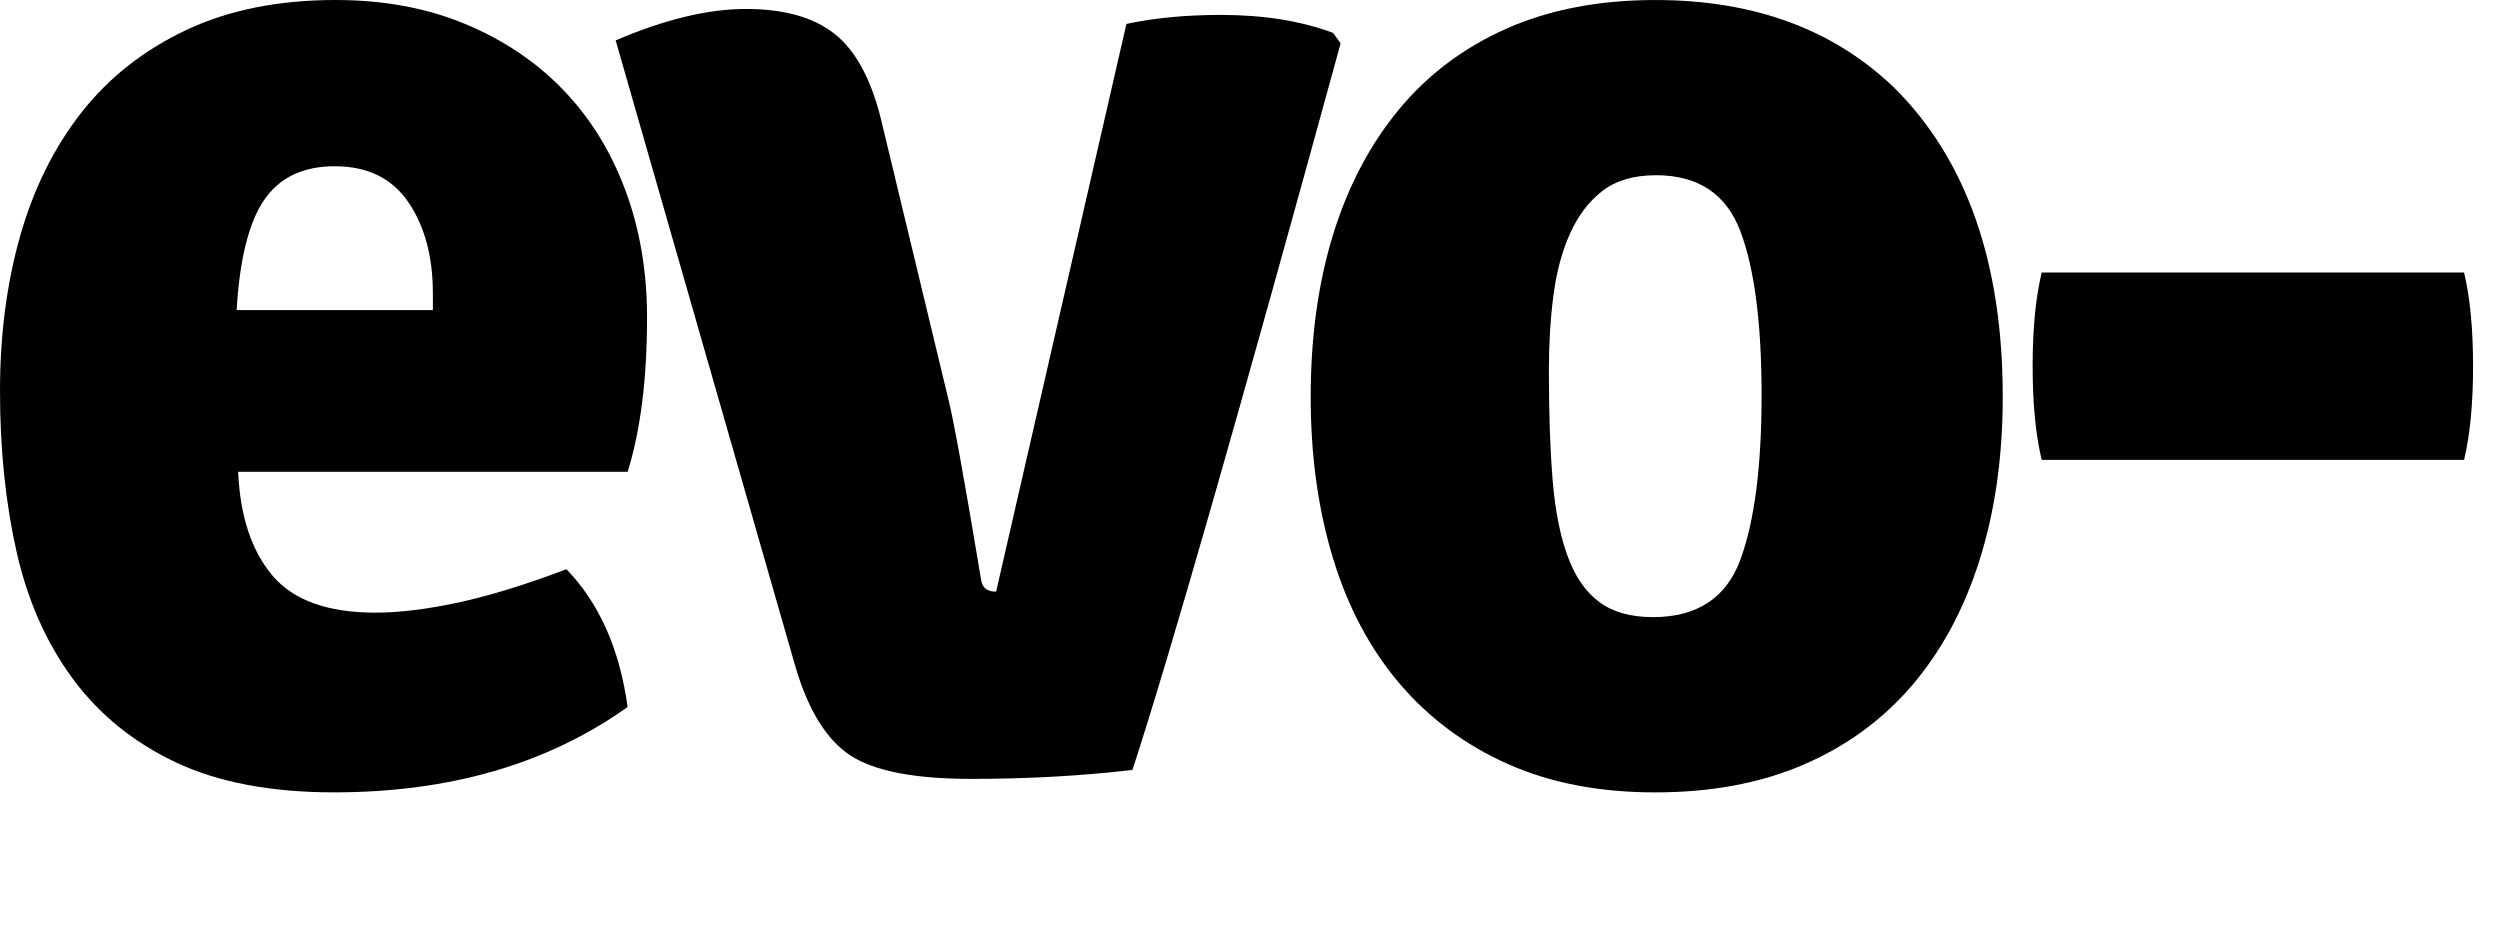 <?xml version="1.0" encoding="utf-8"?>
<!-- Generator: Adobe Illustrator 16.0.4, SVG Export Plug-In . SVG Version: 6.00 Build 0)  -->
<!DOCTYPE svg PUBLIC "-//W3C//DTD SVG 1.1//EN" "http://www.w3.org/Graphics/SVG/1.1/DTD/svg11.dtd">
<svg version="1.1" id="Layer_1" xmlns="http://www.w3.org/2000/svg" xmlns:xlink="http://www.w3.org/1999/xlink" x="0px" y="0px"
	 width="200px" height="75px" viewBox="0 0 200 75" enable-background="new 0 0 200 75" xml:space="preserve">
<g>
	<path d="M50.215,37.746H19.051c0.161,3.559,1.074,6.327,2.745,8.299c1.671,1.981,4.421,2.967,8.239,2.967
		c1.907,0,4.12-0.272,6.628-0.809c2.504-0.543,5.389-1.431,8.651-2.666c2.628,2.715,4.259,6.393,4.896,11.022
		c-6.392,4.553-14.219,6.83-23.485,6.83c-5.033,0-9.254-0.797-12.646-2.393c-3.396-1.604-6.151-3.838-8.268-6.713
		s-3.618-6.272-4.496-10.188C0.437,40.184,0,35.91,0,31.273c0-4.47,0.536-8.605,1.616-12.403c1.079-3.793,2.714-7.089,4.912-9.884
		c2.196-2.795,4.992-4.992,8.389-6.593C18.313,0.798,22.287,0,26.843,0c3.834,0,7.286,0.637,10.366,1.916
		c3.071,1.279,5.69,3.036,7.847,5.274c2.158,2.238,3.814,4.912,4.973,8.027c1.16,3.117,1.735,6.513,1.735,10.186
		C51.765,30.274,51.25,34.388,50.215,37.746z M18.931,24.805H34.63v-1.319c0-2.957-0.656-5.394-1.962-7.311
		c-1.309-1.917-3.271-2.875-5.885-2.875c-2.538,0-4.42,0.898-5.649,2.695C19.905,17.791,19.172,20.731,18.931,24.805z"/>
	<path d="M79.688,47.333L90.113,1.915c2.238-0.482,4.753-0.722,7.552-0.722c3.433,0,6.428,0.481,8.985,1.44l0.599,0.837
		c-8.148,29.72-13.703,49.096-16.653,58.124c-4.075,0.479-8.375,0.717-12.886,0.717c-4.515,0-7.726-0.617-9.648-1.855
		c-1.916-1.24-3.396-3.611-4.43-7.129L49.252,3.23c3.913-1.675,7.384-2.513,10.42-2.513c3.037,0,5.394,0.657,7.075,1.977
		c1.677,1.319,2.915,3.578,3.714,6.769l5.393,22.413c0.396,1.514,1.274,6.352,2.634,14.5C78.569,47.013,78.97,47.333,79.688,47.333z
		"/>
	<path d="M151.589,7.069c5.755,5.75,8.63,13.978,8.63,24.685c0,4.792-0.621,9.147-1.857,13.061
		c-1.237,3.919-3.038,7.25-5.394,10.011c-2.358,2.754-5.253,4.871-8.69,6.348c-3.432,1.479-7.391,2.217-11.86,2.217
		c-4.478,0-8.409-0.758-11.808-2.277c-3.396-1.516-6.271-3.652-8.625-6.406c-2.357-2.762-4.135-6.094-5.334-10.011
		c-1.196-3.915-1.795-8.224-1.795-12.941c0-4.791,0.599-9.126,1.795-13.004c1.201-3.874,2.957-7.206,5.274-10.005
		c2.313-2.795,5.193-4.952,8.625-6.472c3.437-1.516,7.39-2.273,11.866-2.273C140.324-0.001,146.717,2.352,151.589,7.069z
		 M132.479,14.018c-1.771,0-3.203,0.421-4.287,1.259c-1.088,0.838-1.95,1.977-2.594,3.417c-0.646,1.436-1.088,3.097-1.328,4.972
		c-0.242,1.876-0.36,3.895-0.36,6.051c0,3.354,0.101,6.252,0.302,8.687c0.199,2.438,0.602,4.475,1.208,6.116
		c0.604,1.635,1.444,2.854,2.534,3.651c1.084,0.799,2.514,1.199,4.285,1.199c3.535,0,5.871-1.539,6.998-4.615
		c1.125-3.07,1.69-7.446,1.69-13.12c0-5.75-0.565-10.125-1.69-13.121C138.107,15.518,135.854,14.018,132.479,14.018z"/>
	<path d="M197.127,36.789h-33.792c-0.481-1.998-0.724-4.496-0.724-7.493c0-2.996,0.242-5.489,0.724-7.491h33.792
		c0.477,2.001,0.719,4.495,0.719,7.491S197.604,34.791,197.127,36.789z"/>
</g>
</svg>
